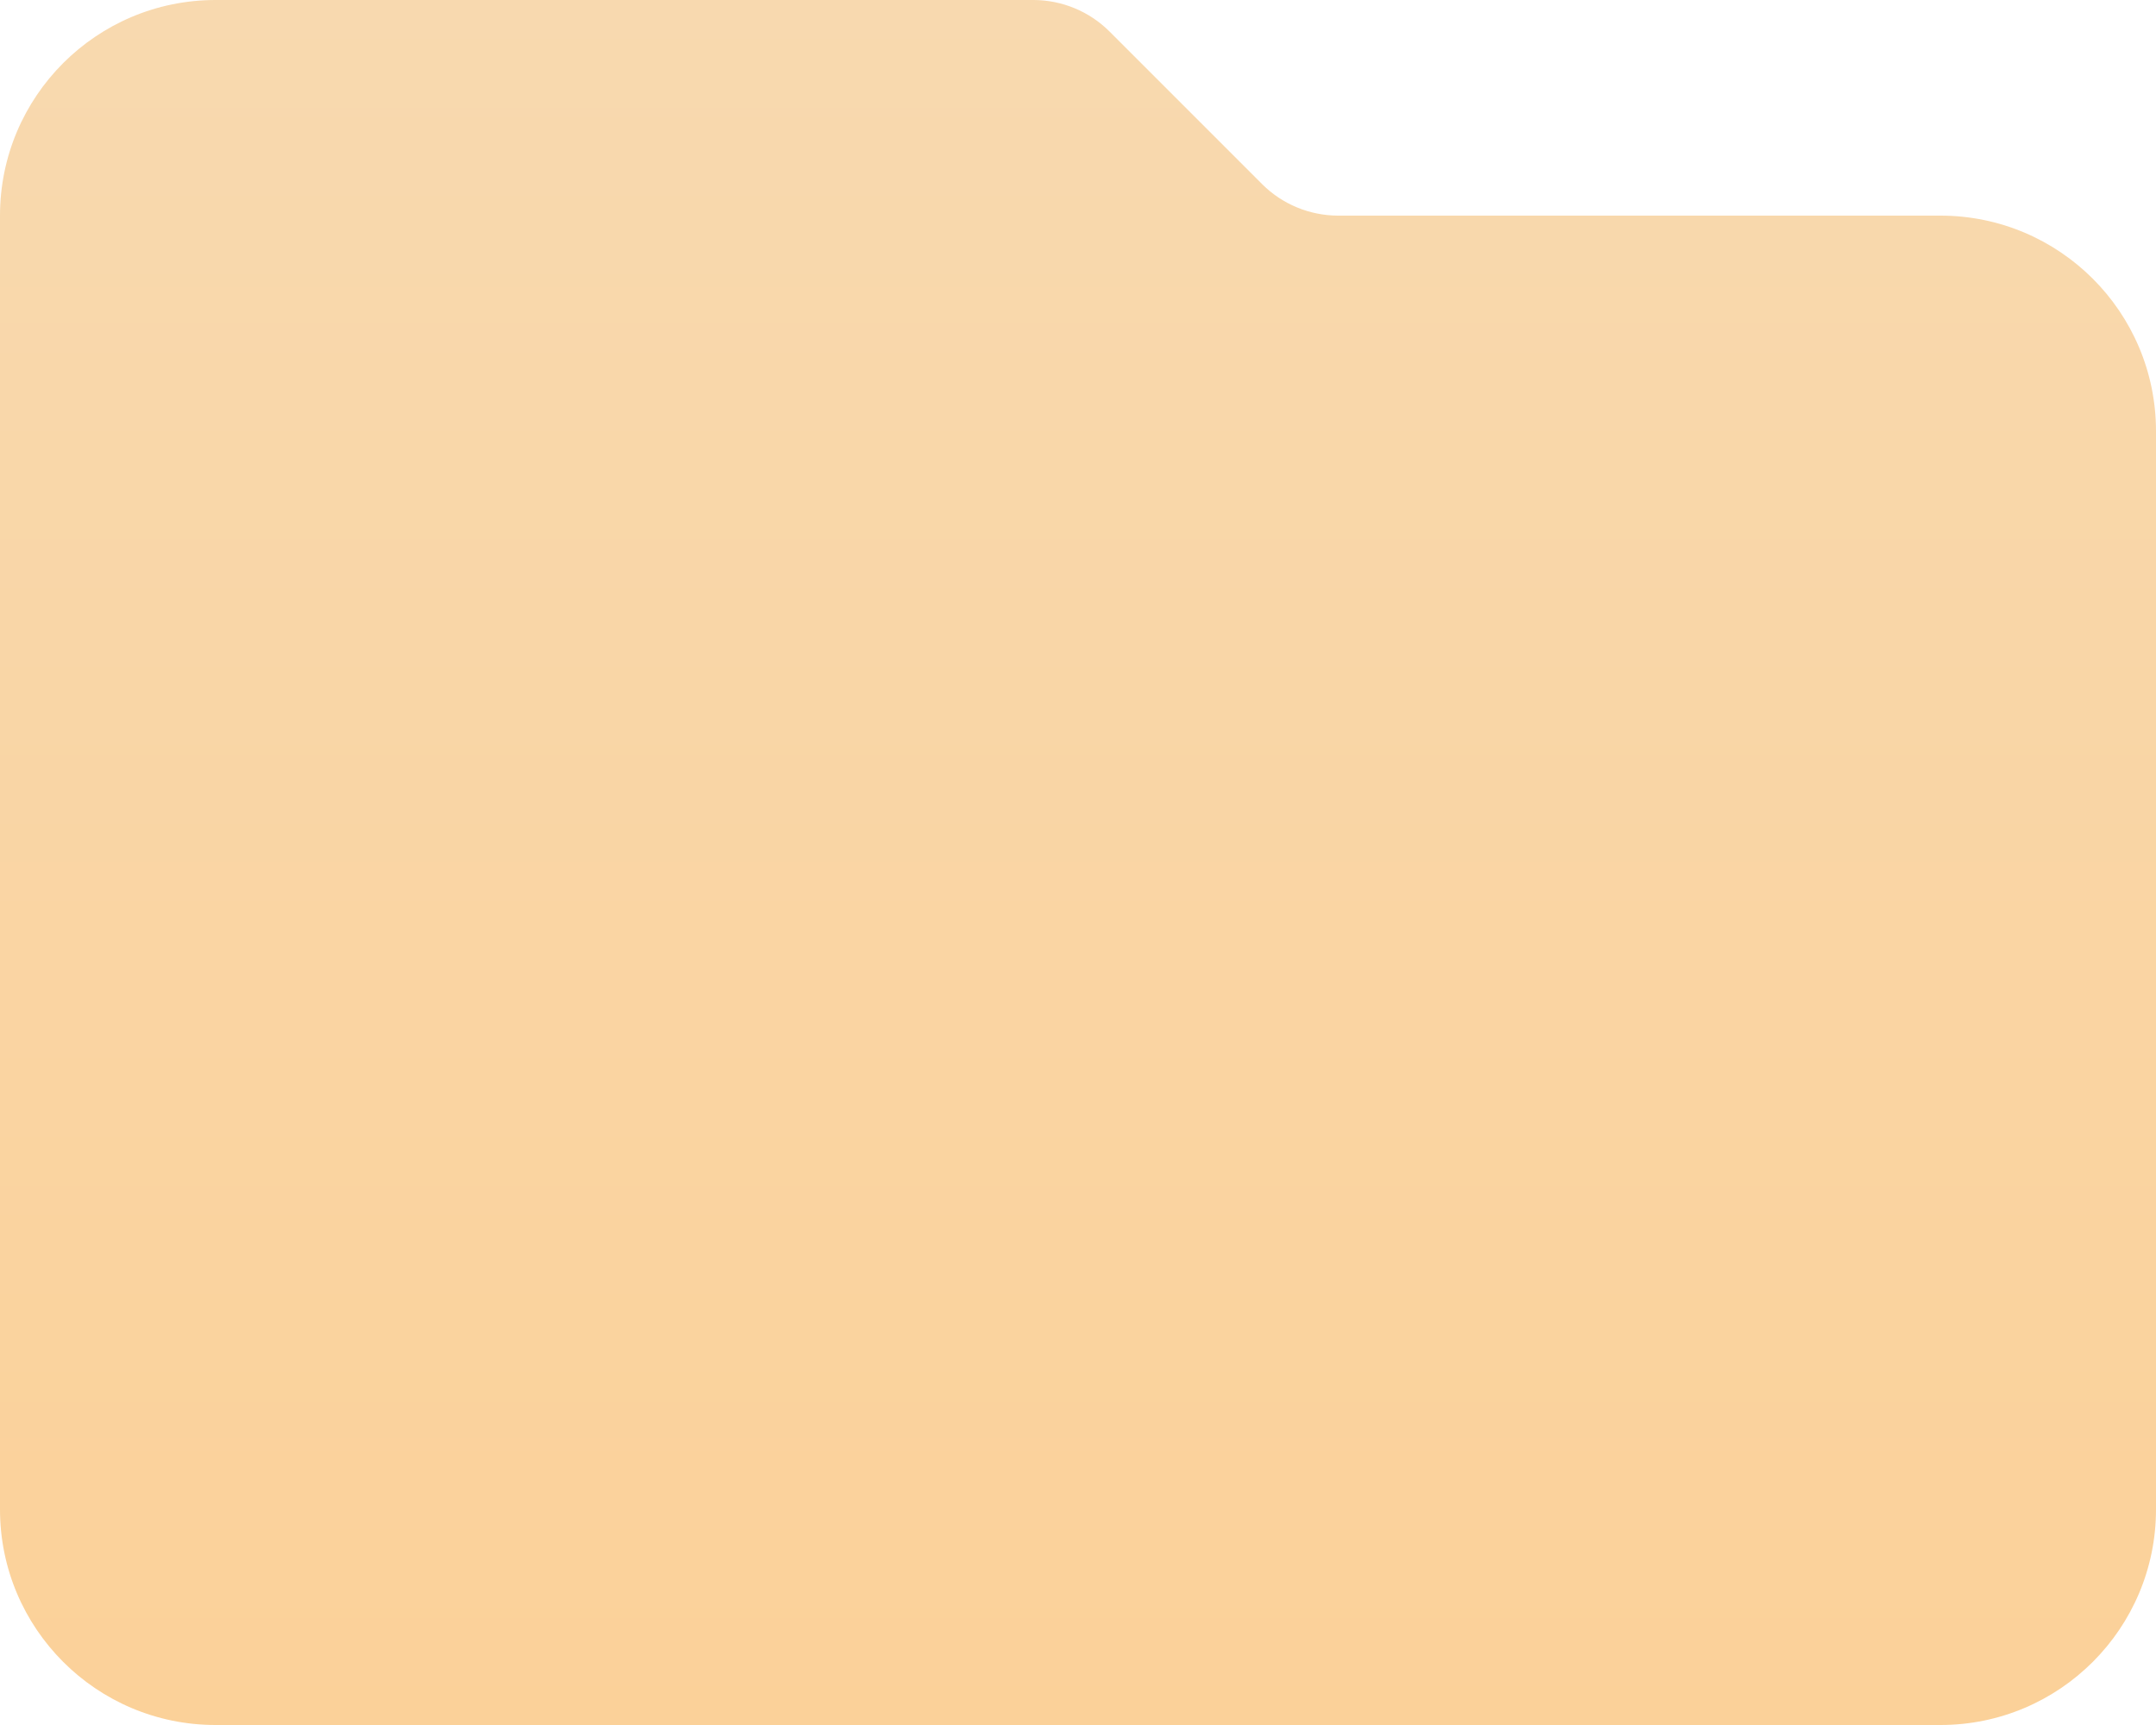 <svg width="30" height="24" viewBox="0 0 30 24" fill="none" xmlns="http://www.w3.org/2000/svg">
<path d="M27 3H18.615C18.221 2.998 17.844 2.842 17.565 2.565L15.435 0.435C15.156 0.158 14.778 0.002 14.385 0H3C1.343 0 0 1.343 0 3V21C0 22.657 1.343 24 3 24H27C28.657 24 30 22.657 30 21V6C30 4.343 28.657 3 27 3Z" fill="url(#paint0_linear)"/>
<defs>
<linearGradient id="paint0_linear" x1="0" y1="0" x2="0" y2="24" gradientUnits="userSpaceOnUse">
<stop stop-color="#F8D9AF"/>
<stop offset="1" stop-color="#FBD199"/>
</linearGradient>
</defs>
</svg>
